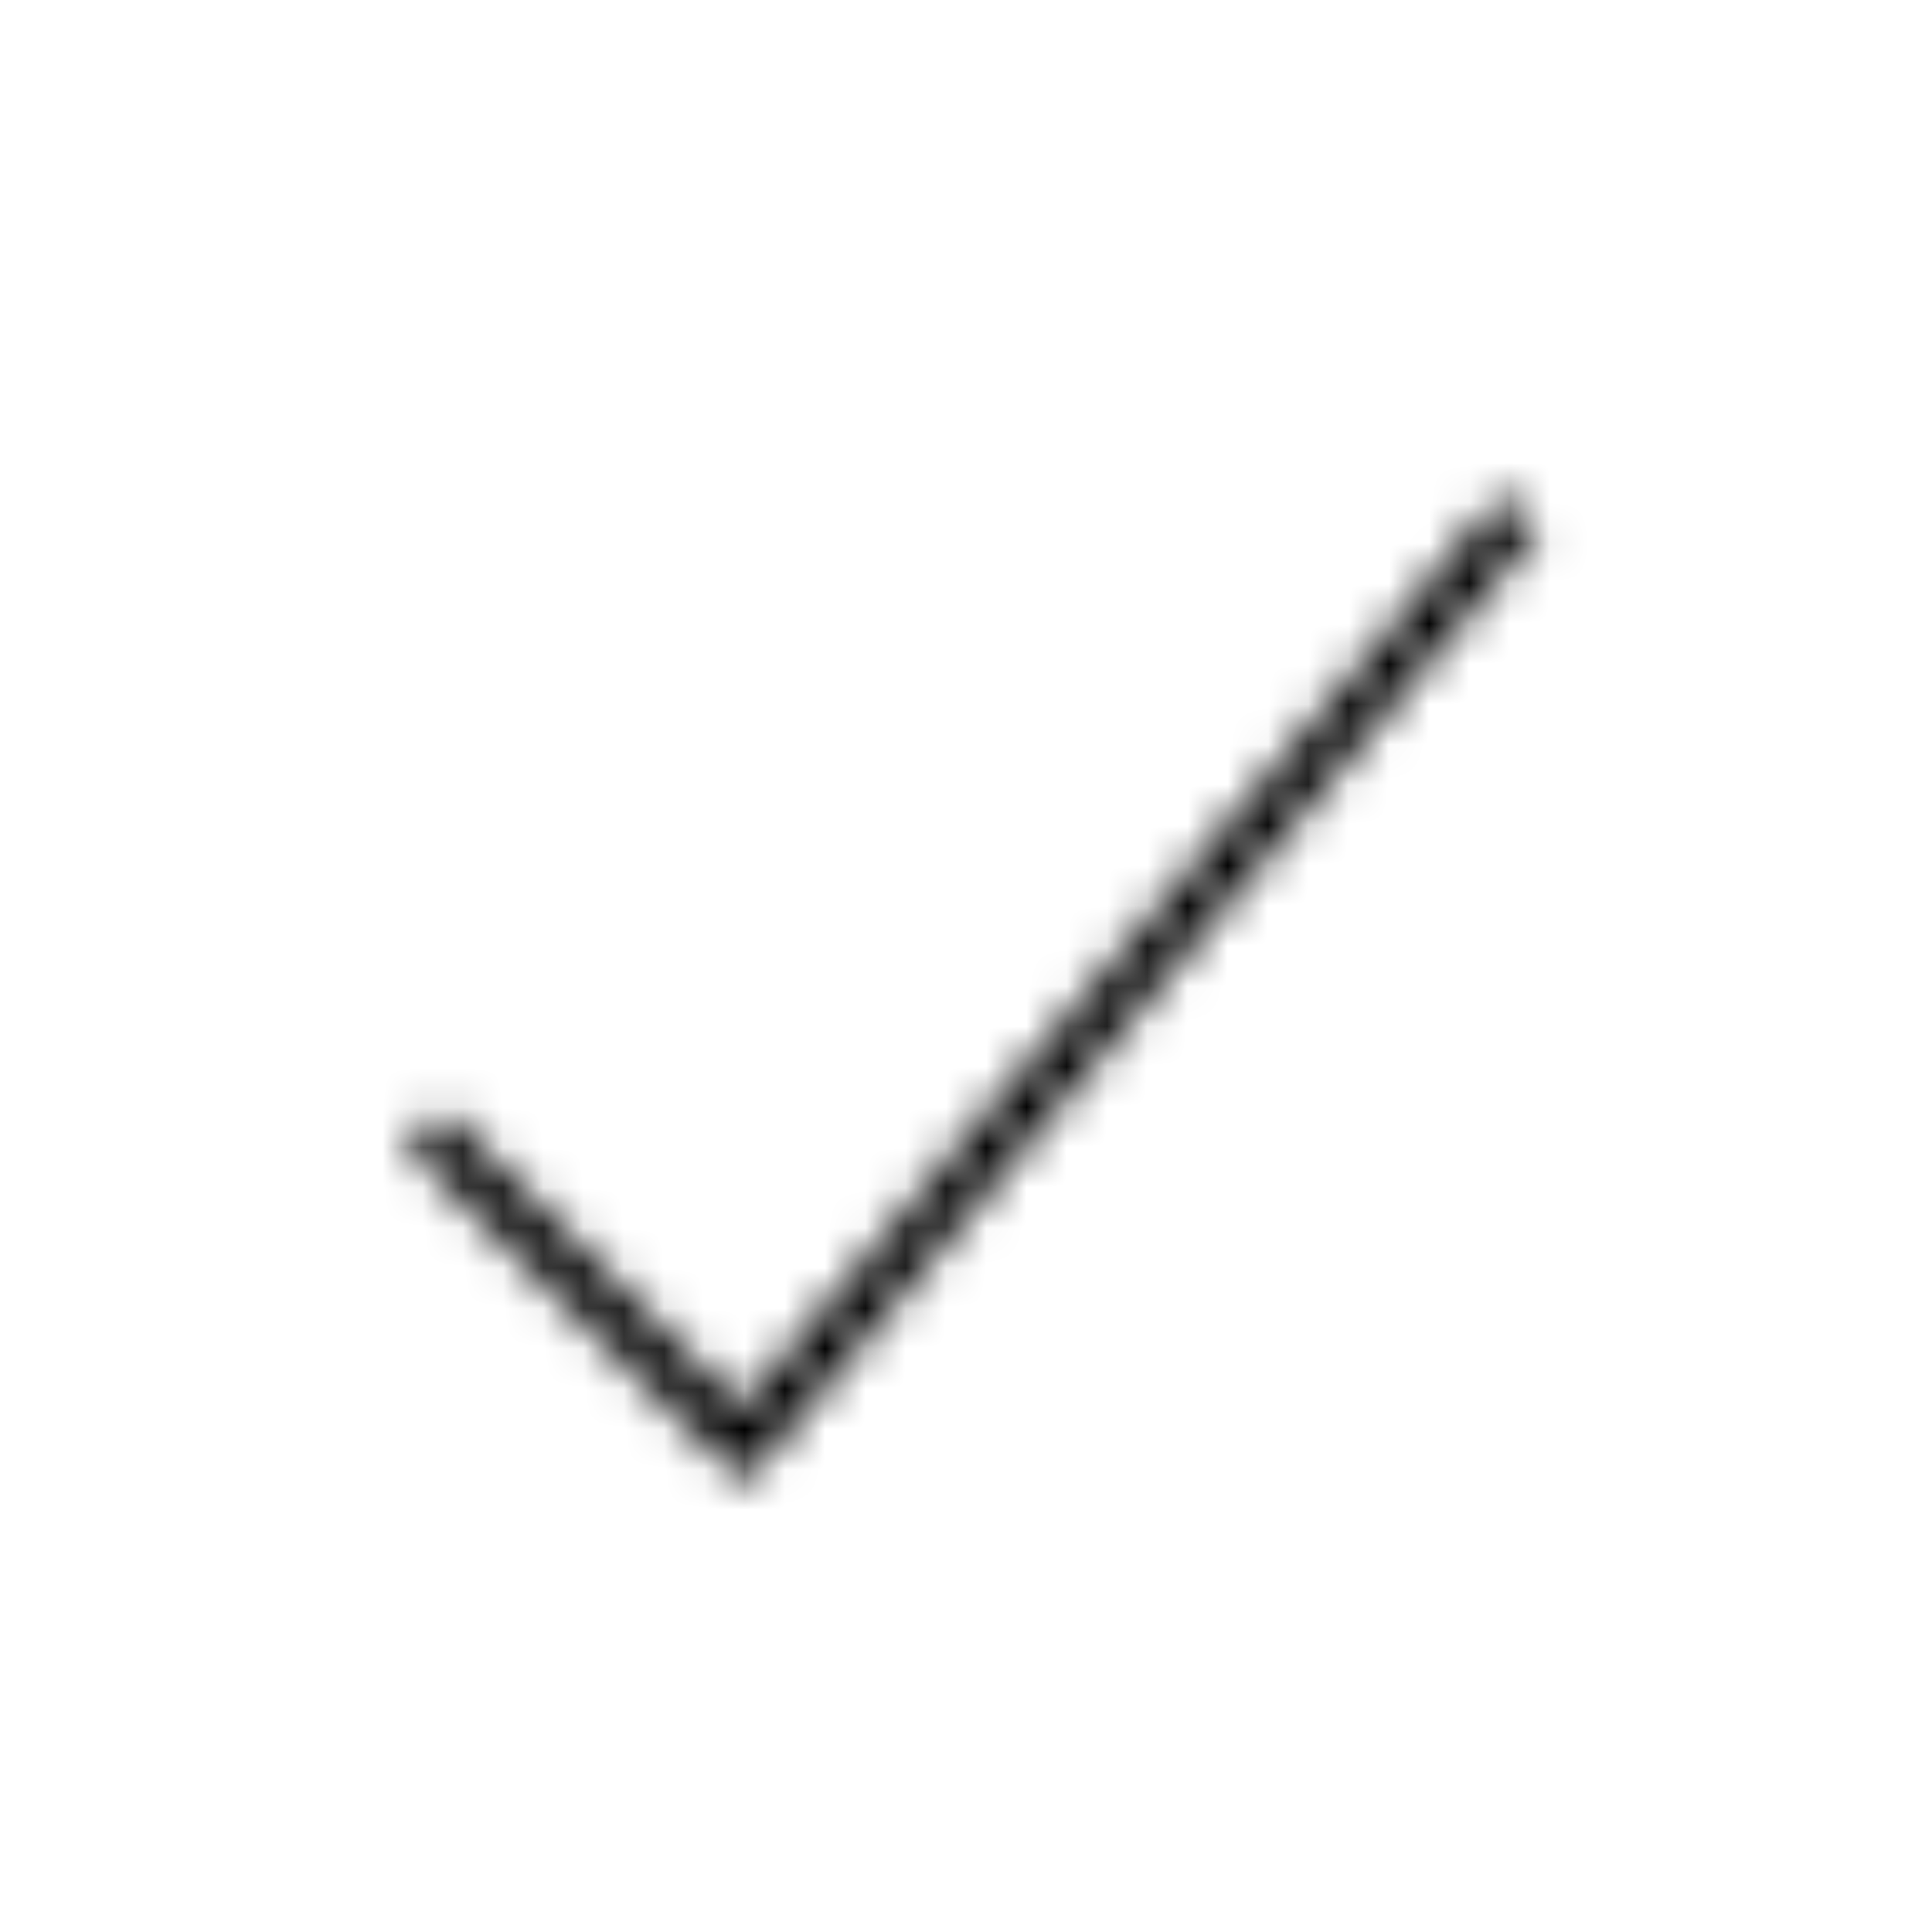<svg viewBox="0 0 48 48" fill="none" xmlns="http://www.w3.org/2000/svg">
  <title>Yes Glyph</title>
  <mask id="mask0" mask-type="alpha" maskUnits="userSpaceOnUse" x="10" y="12" width="29" height="25">
    <path d="M18.5 36.84L10.11 28.46L11 27.57L18.41 34.99L37.28 12.33L38.24 13.12L18.5 36.84Z" fill="white"/>
  </mask>
  <g mask="url(#mask0)">
    <rect width="48" height="48" fill="currentColor"/>
  </g>
</svg>
